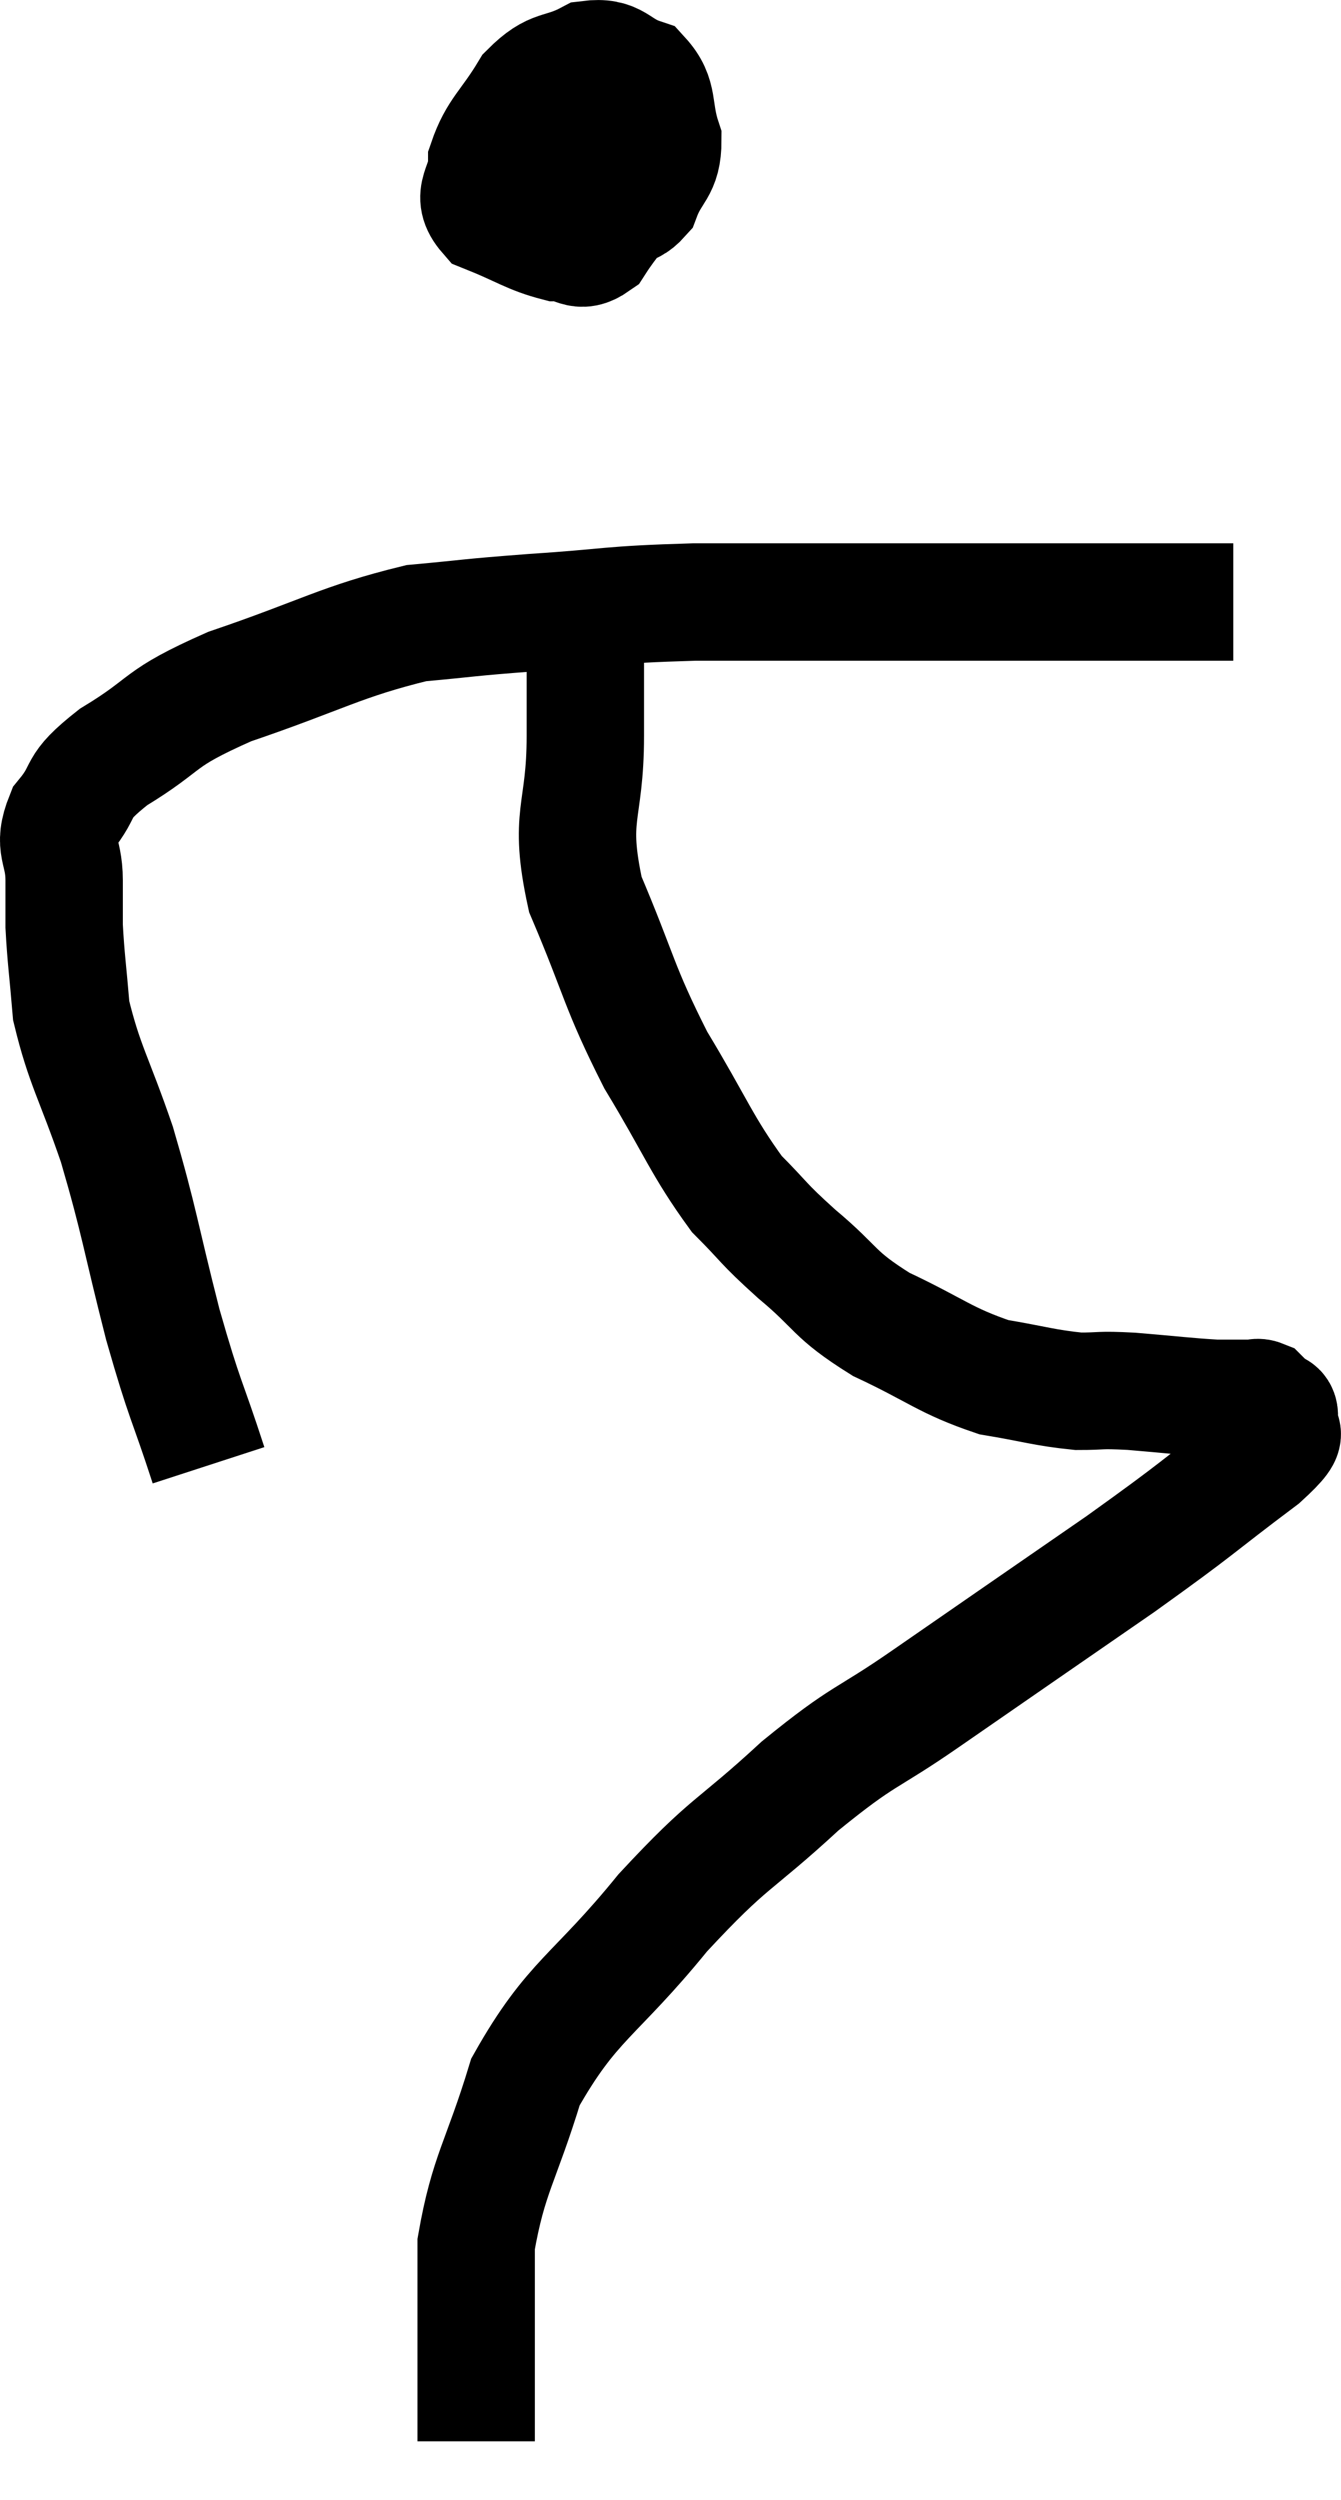 <svg xmlns="http://www.w3.org/2000/svg" viewBox="10.787 3.669 22.848 42.571" width="22.848" height="42.571"><path d="M 14.34 28.62 C 13.95 27.42, 13.95 27.585, 13.56 26.22 C 13.17 24.69, 13.17 24.495, 12.78 23.16 C 12.39 22.02, 12.225 21.81, 12 20.88 C 11.94 20.16, 11.91 19.995, 11.88 19.44 C 11.88 19.05, 11.88 19.125, 11.88 18.66 C 11.88 18.12, 11.67 18.105, 11.88 17.58 C 12.3 17.07, 12.015 17.115, 12.72 16.56 C 13.71 15.96, 13.41 15.93, 14.7 15.36 C 16.29 14.82, 16.59 14.595, 17.88 14.28 C 18.87 14.19, 18.675 14.19, 19.86 14.1 C 21.24 14.01, 21.09 13.965, 22.62 13.92 C 24.3 13.92, 24.465 13.92, 25.98 13.92 C 27.33 13.92, 27.705 13.92, 28.68 13.92 C 29.28 13.92, 29.25 13.92, 29.88 13.92 C 30.54 13.92, 30.84 13.92, 31.2 13.92 C 31.26 13.92, 31.245 13.92, 31.32 13.92 C 31.41 13.92, 31.38 13.92, 31.5 13.92 C 31.65 13.92, 31.725 13.92, 31.8 13.92 C 31.8 13.92, 31.8 13.92, 31.8 13.92 L 31.8 13.92" fill="none" stroke="black" stroke-width="2"></path><path d="M 20.34 5.34 C 20.01 5.79, 19.8 5.82, 19.68 6.24 C 19.77 6.63, 19.515 6.78, 19.86 7.02 C 20.46 7.11, 20.595 7.2, 21.06 7.2 C 21.39 7.11, 21.465 7.305, 21.72 7.02 C 21.9 6.54, 22.08 6.57, 22.08 6.06 C 21.9 5.52, 22.035 5.325, 21.72 4.98 C 21.27 4.83, 21.3 4.62, 20.82 4.68 C 20.31 4.95, 20.235 4.785, 19.8 5.22 C 19.44 5.82, 19.26 5.895, 19.08 6.42 C 19.08 6.87, 18.78 6.975, 19.08 7.32 C 19.68 7.56, 19.815 7.68, 20.28 7.8 C 20.61 7.8, 20.64 8.01, 20.94 7.8 C 21.21 7.38, 21.3 7.365, 21.48 6.96 C 21.57 6.57, 21.66 6.48, 21.66 6.18 C 21.57 5.97, 21.9 5.88, 21.48 5.76 C 20.73 5.73, 20.445 5.625, 19.98 5.7 C 19.8 5.88, 19.725 5.925, 19.62 6.06 C 19.59 6.15, 19.575 6.195, 19.56 6.24 L 19.56 6.24" fill="none" stroke="black" stroke-width="2"></path><path d="M 20.7 13.8 C 20.73 14.25, 20.745 14.1, 20.76 14.7 C 20.76 15.45, 20.76 15.15, 20.76 16.2 C 20.76 17.55, 20.46 17.52, 20.76 18.9 C 21.36 20.31, 21.315 20.445, 21.96 21.72 C 22.65 22.86, 22.74 23.175, 23.34 24 C 23.85 24.51, 23.745 24.465, 24.36 25.02 C 25.08 25.62, 24.96 25.695, 25.8 26.22 C 26.76 26.67, 26.88 26.835, 27.72 27.12 C 28.44 27.24, 28.575 27.3, 29.16 27.36 C 29.61 27.36, 29.475 27.33, 30.06 27.36 C 30.78 27.42, 30.99 27.45, 31.5 27.48 C 31.8 27.48, 31.95 27.48, 32.1 27.48 C 32.1 27.48, 32.1 27.48, 32.1 27.48 C 32.1 27.48, 32.055 27.48, 32.1 27.48 C 32.19 27.48, 32.205 27.45, 32.28 27.48 C 32.34 27.54, 32.37 27.57, 32.4 27.6 C 32.4 27.6, 32.355 27.54, 32.4 27.6 C 32.49 27.72, 32.61 27.615, 32.58 27.84 C 32.43 28.17, 32.955 27.885, 32.28 28.5 C 31.08 29.4, 31.305 29.28, 29.88 30.3 C 28.23 31.44, 27.945 31.635, 26.58 32.58 C 25.5 33.33, 25.545 33.165, 24.42 34.08 C 23.25 35.16, 23.25 34.98, 22.08 36.24 C 20.91 37.68, 20.535 37.71, 19.74 39.12 C 19.32 40.5, 19.11 40.68, 18.9 41.88 C 18.9 42.9, 18.9 43.08, 18.9 43.92 C 18.9 44.58, 18.9 44.91, 18.9 45.24 C 18.9 45.24, 18.9 45.24, 18.9 45.24 L 18.9 45.24" fill="none" stroke="black" stroke-width="2"></path></svg>
